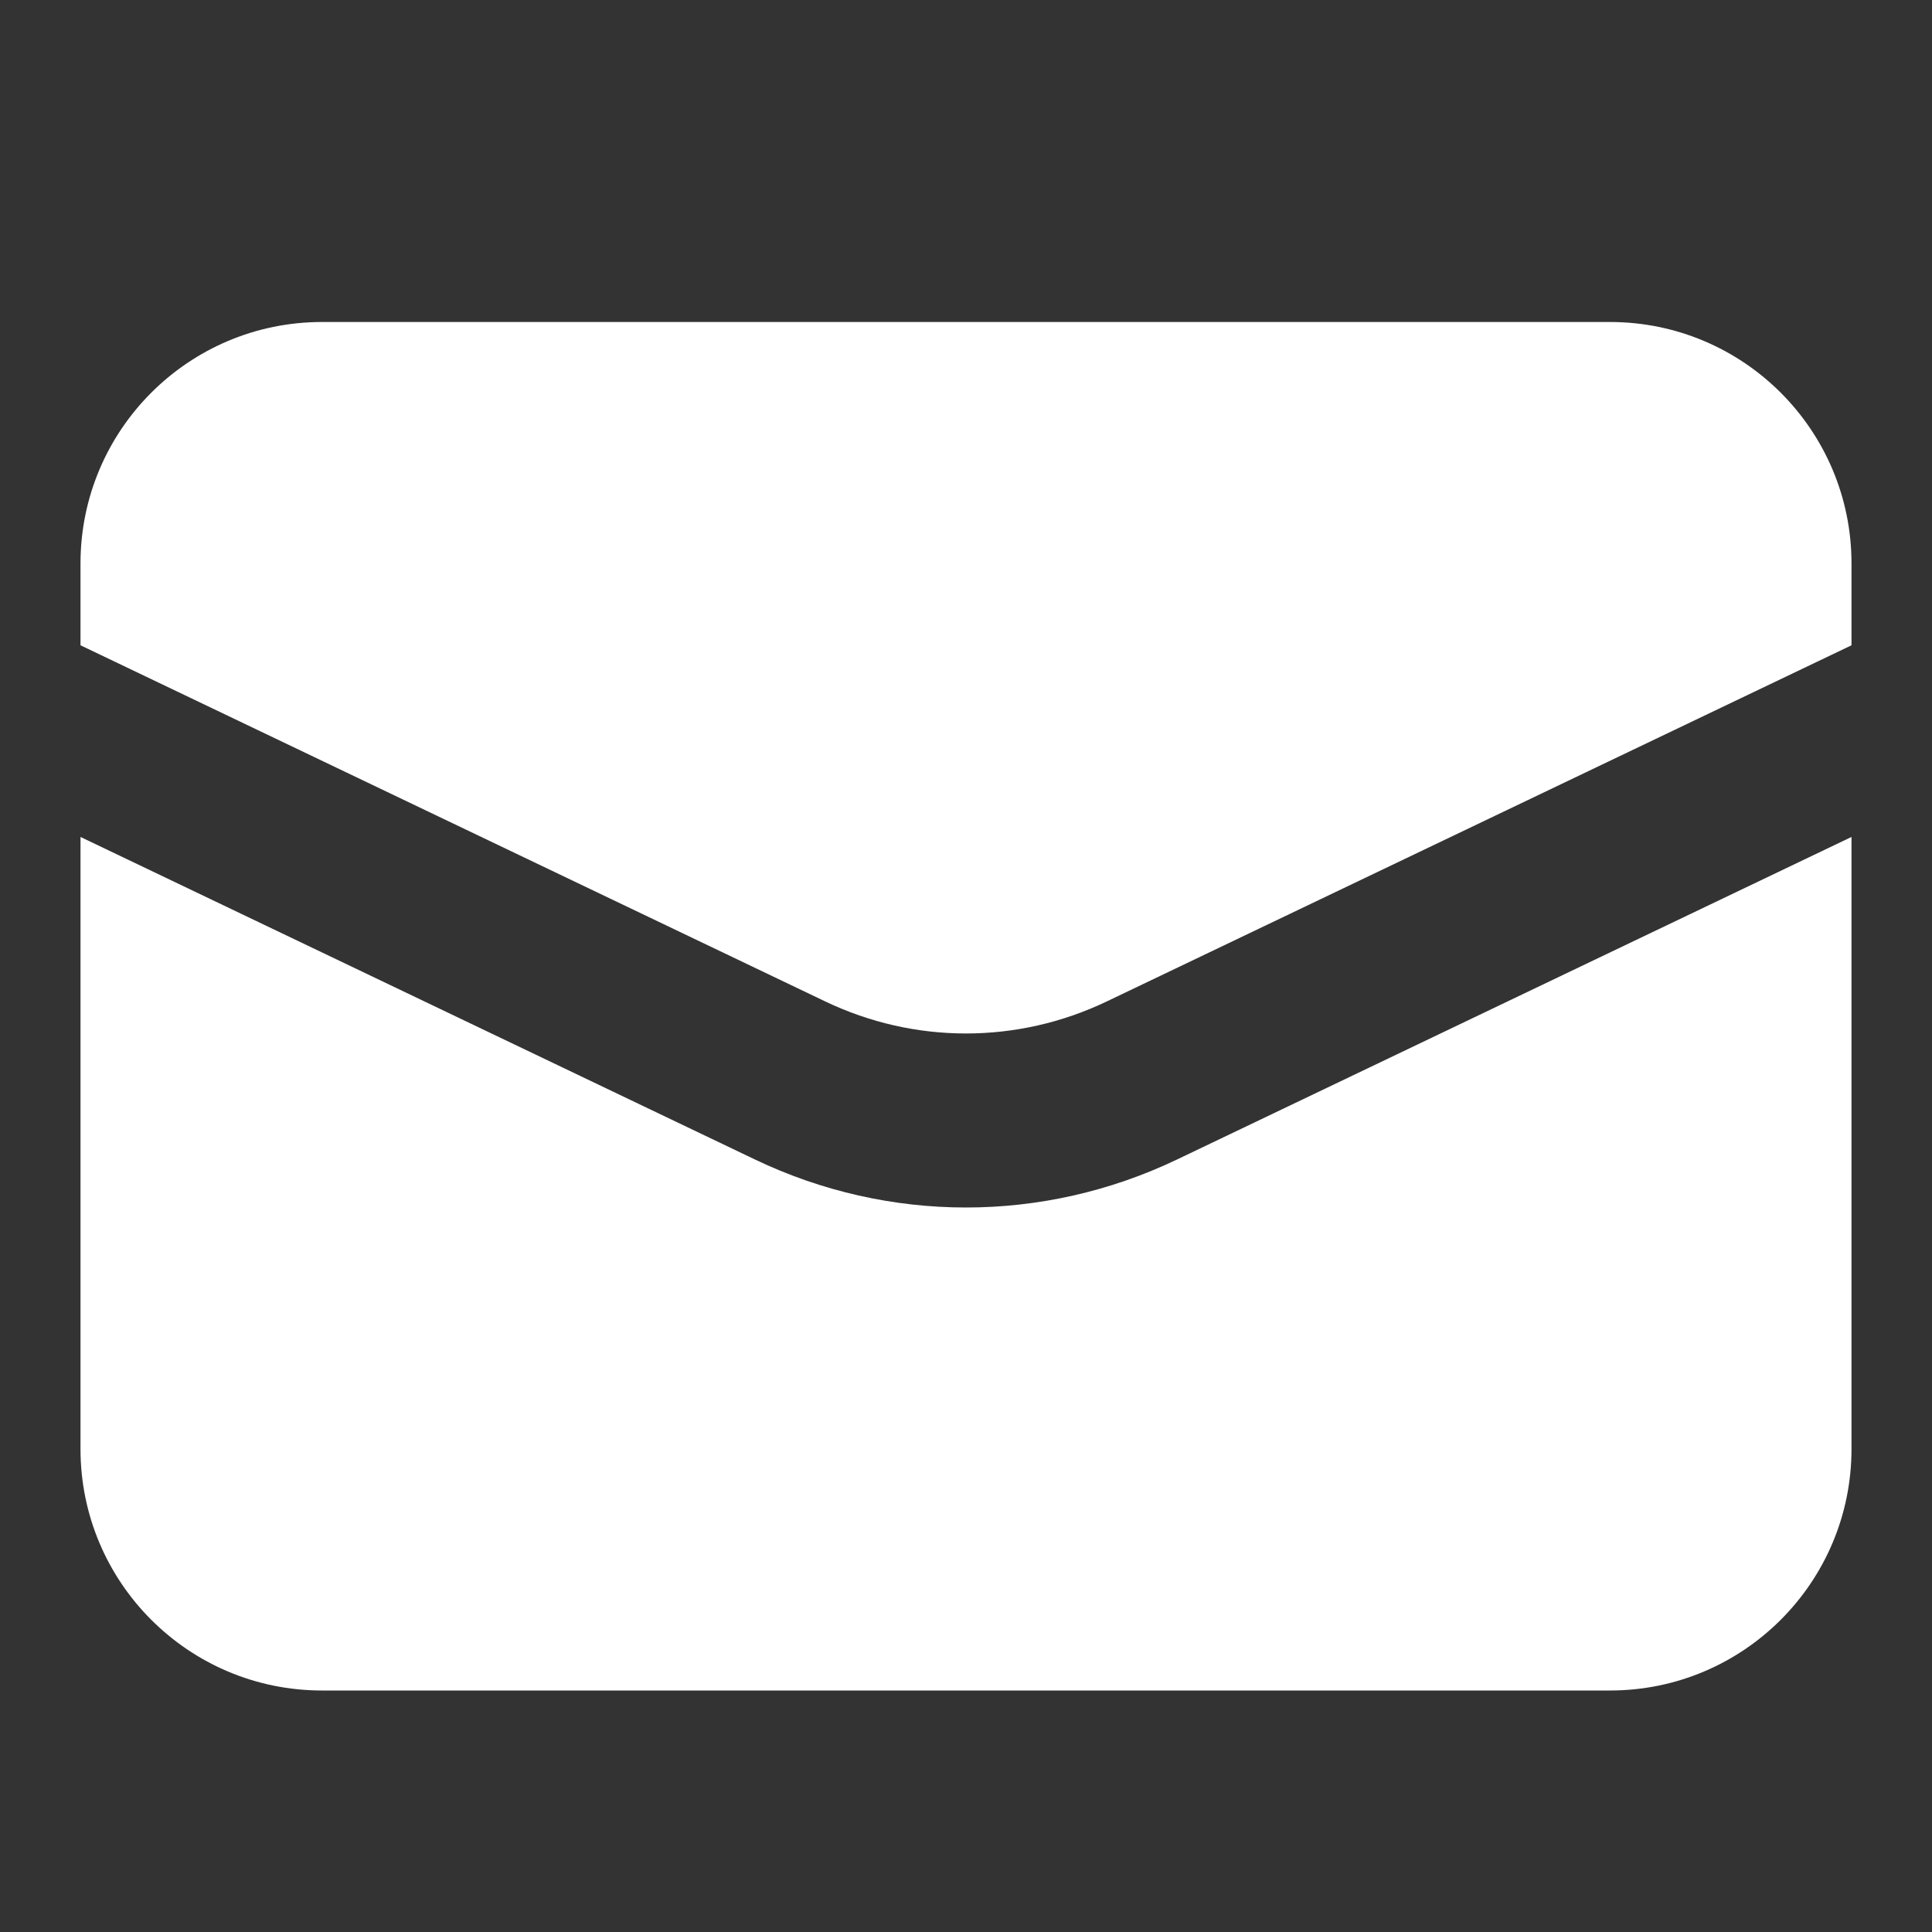 <svg width="24" height="24" viewBox="0 0 24 24" fill="none" xmlns="http://www.w3.org/2000/svg">
<rect x="0" y="0" width="24" height="24" fill="#333333" stroke="none"/>
<path fill-rule="evenodd" clip-rule="evenodd" d="M4 4C2.343 4 1 5.343 1 7V8.016L10.251 12.44C11.361 12.971 12.639 12.971 13.749 12.44L23 8.016V7C23 5.343 21.657 4 20 4H4ZM23 10.397L14.623 14.403C12.959 15.199 11.041 15.199 9.377 14.403L1 10.397V18C1 19.657 2.343 21 4 21H20C21.657 21 23 19.657 23 18V10.397Z" fill="white"/>
</svg>
